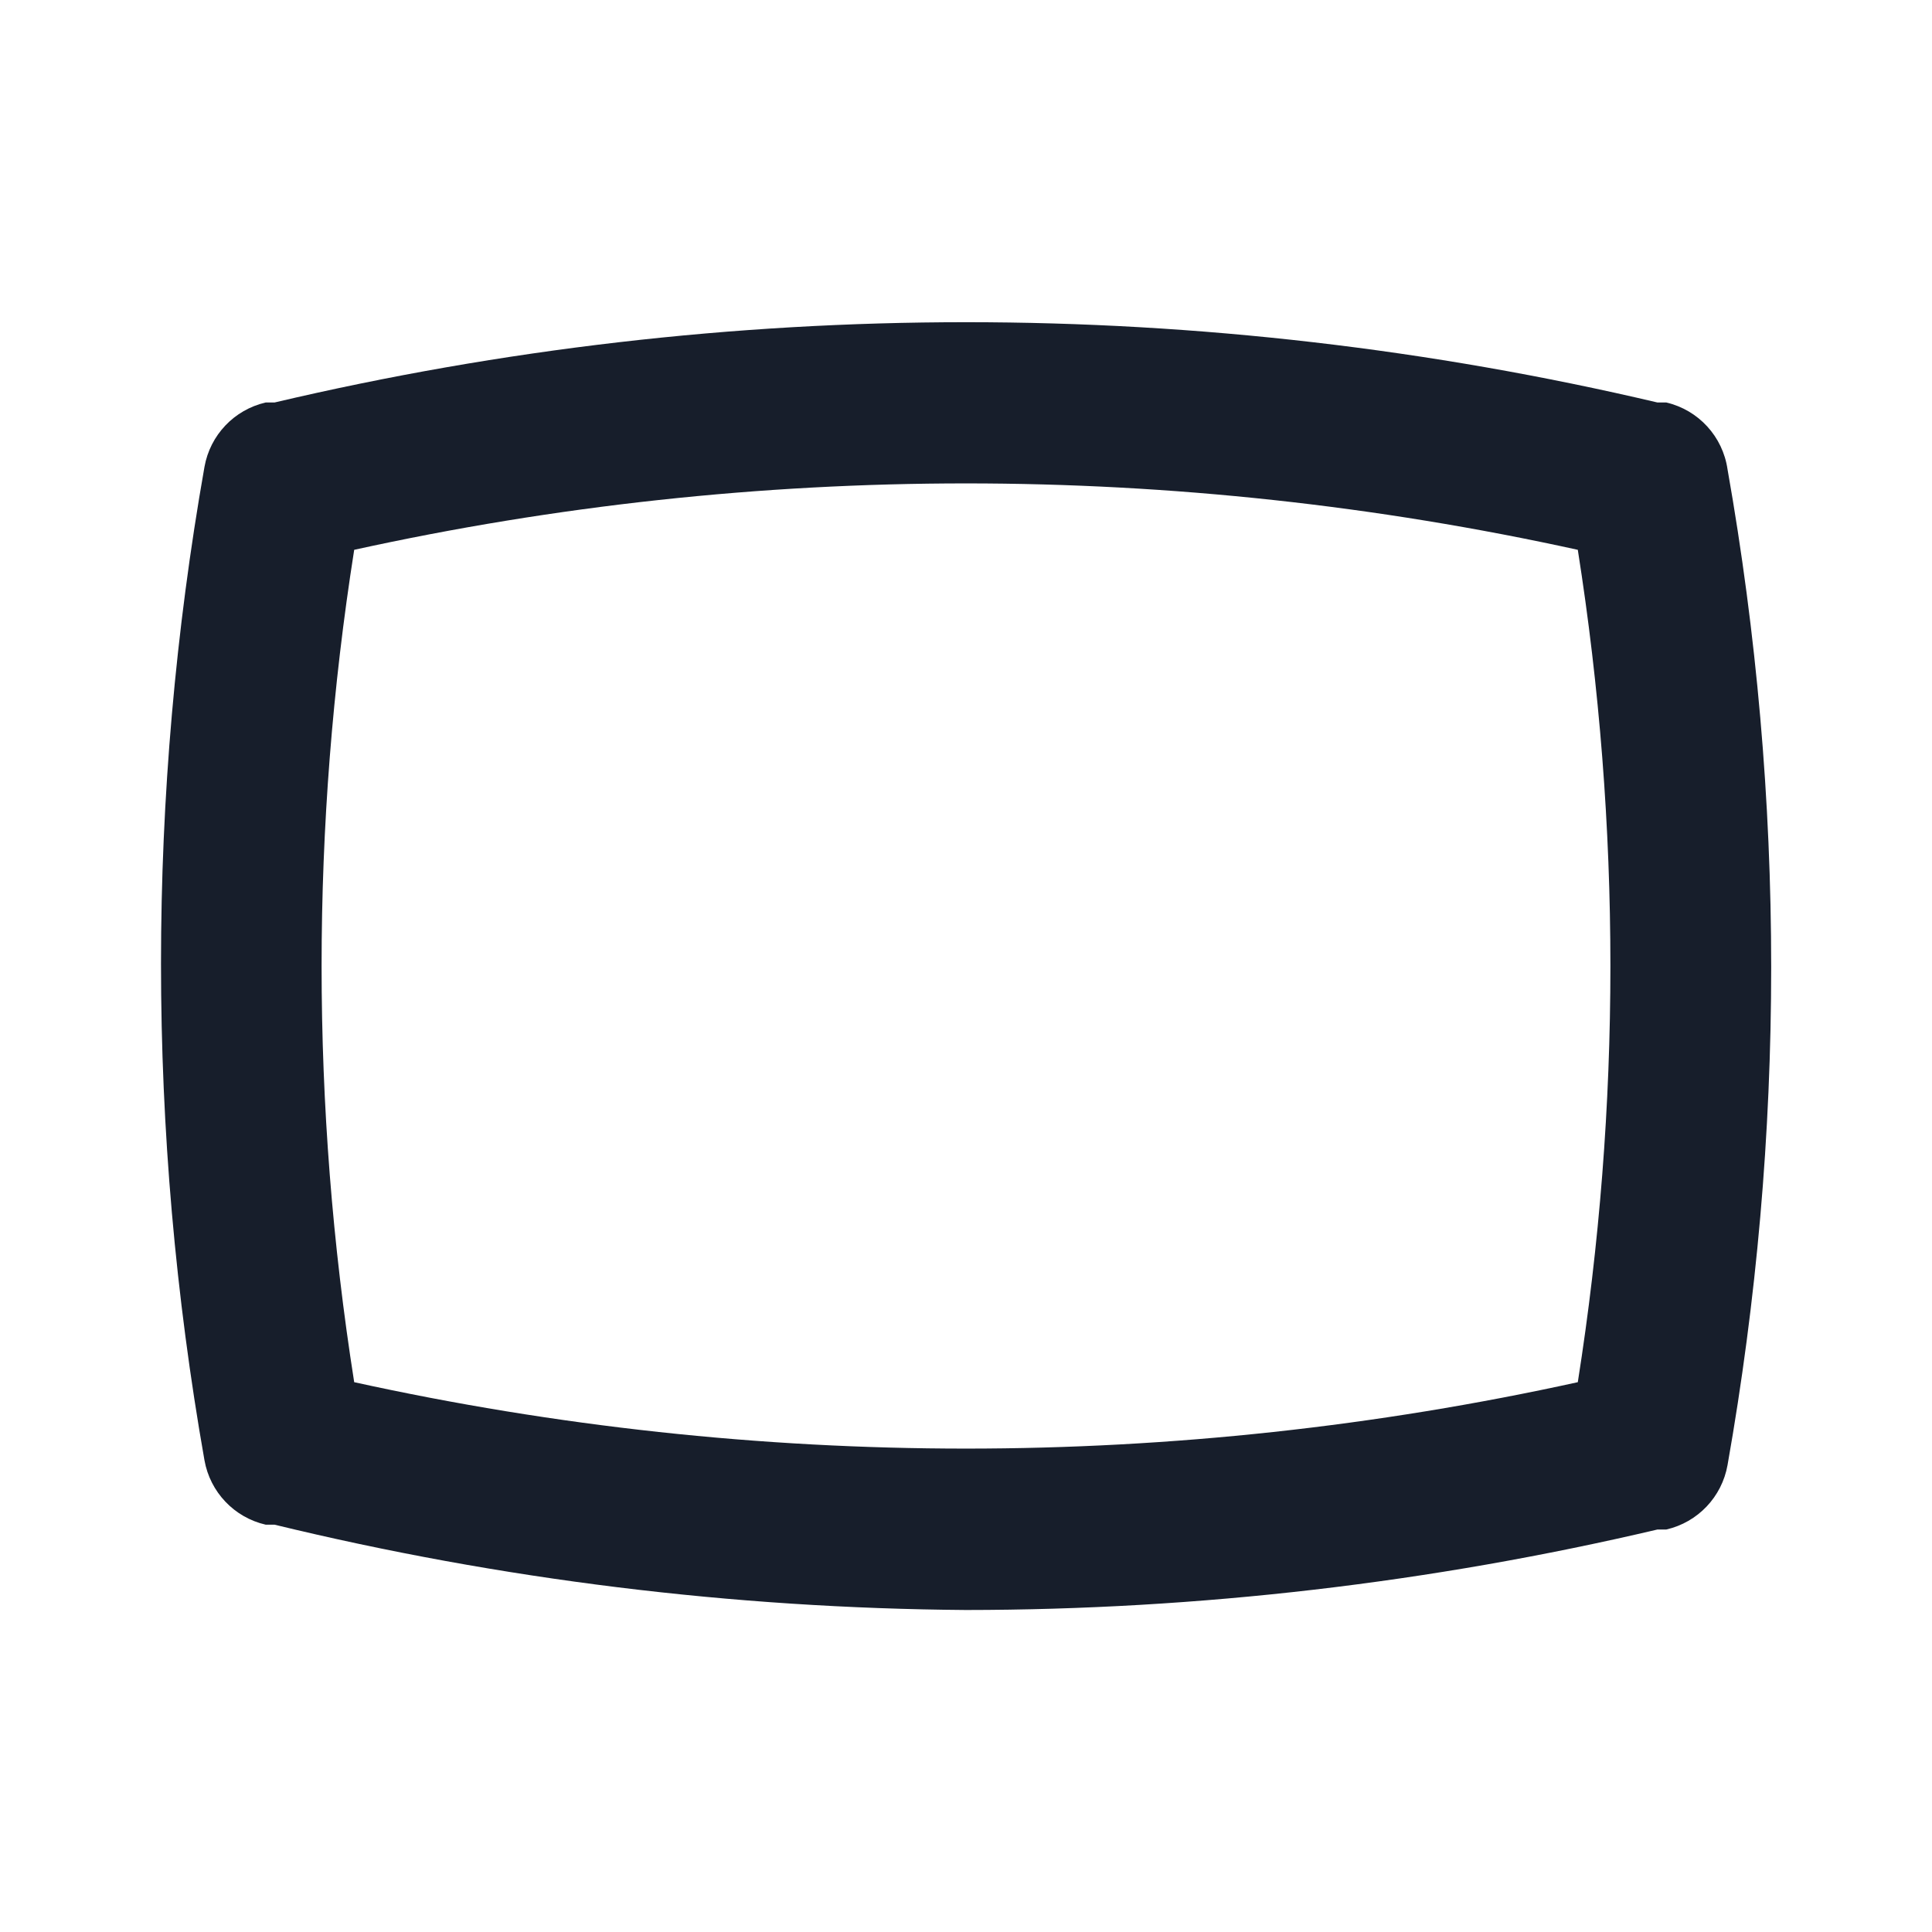 <svg width="24" height="24" viewBox="0 0 24 24" fill="none" xmlns="http://www.w3.org/2000/svg">
<path fill-rule="evenodd" clip-rule="evenodd" d="M21.46 5.83C21.401 5.423 21.1 5.094 20.7 5H20.59C14.941 3.67 9.059 3.67 3.41 5H3.3C2.909 5.09 2.61 5.405 2.54 5.8C1.82 9.882 1.82 14.058 2.54 18.14C2.61 18.535 2.909 18.85 3.3 18.94H3.41C6.223 19.623 9.105 19.978 12 20C14.892 19.998 17.775 19.662 20.59 19H20.7C21.091 18.91 21.39 18.595 21.46 18.2C22.183 14.108 22.183 9.922 21.46 5.83ZM19.6 17.17C14.593 18.27 9.407 18.27 4.4 17.17C3.86 13.745 3.86 10.255 4.4 6.83C9.407 5.73 14.593 5.73 19.6 6.83C20.14 10.255 20.14 13.745 19.6 17.17Z" fill="#171E2B"/>
</svg>
